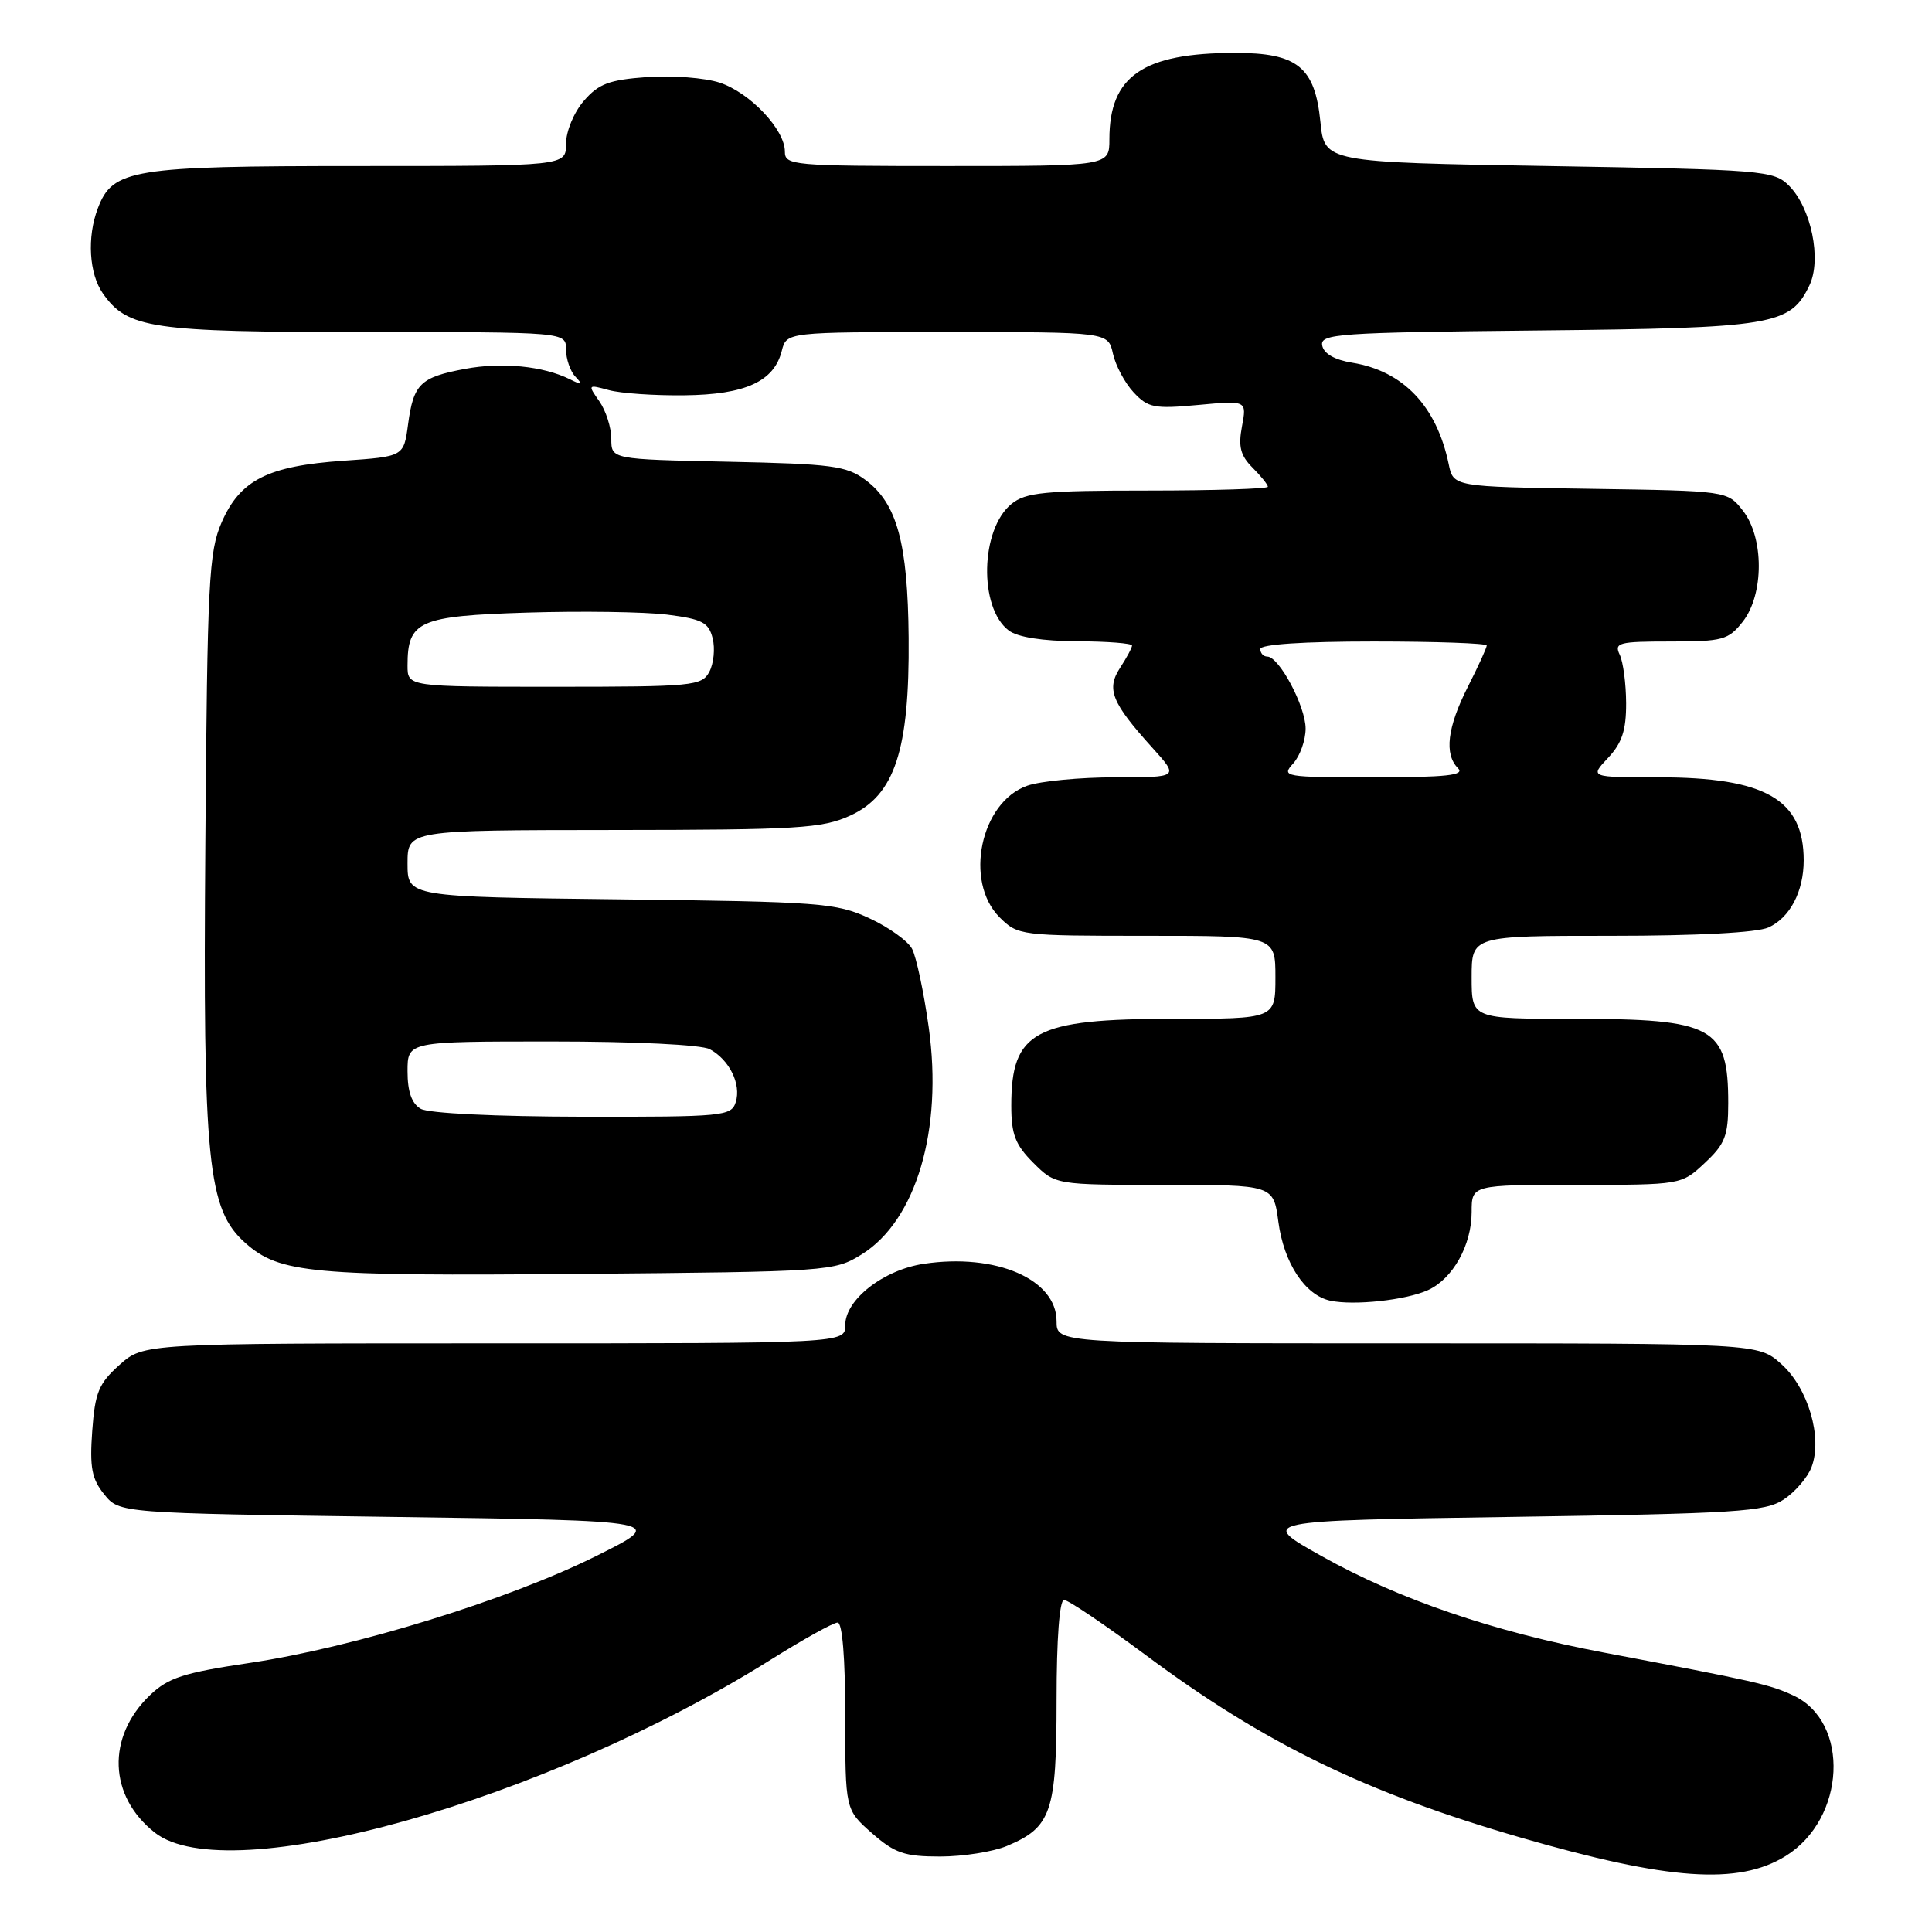 <?xml version="1.0" encoding="UTF-8" standalone="no"?>
<!DOCTYPE svg PUBLIC "-//W3C//DTD SVG 1.1//EN" "http://www.w3.org/Graphics/SVG/1.1/DTD/svg11.dtd" >
<svg xmlns="http://www.w3.org/2000/svg" xmlns:xlink="http://www.w3.org/1999/xlink" version="1.1" viewBox="0 0 256 256">
 <g >
 <path fill="currentColor"
d=" M 236.60 245.94 C 244.58 241.01 245.19 228.17 237.61 224.65 C 234.48 223.20 232.68 222.79 212.50 218.97 C 197.89 216.21 185.34 211.92 175.12 206.19 C 166.74 201.50 166.74 201.50 200.17 201.00 C 230.17 200.55 233.87 200.32 236.34 198.70 C 237.85 197.71 239.52 195.77 240.04 194.40 C 241.52 190.49 239.60 183.94 236.04 180.75 C 232.97 178.00 232.97 178.00 186.48 178.00 C 140.00 178.00 140.00 178.00 140.00 175.07 C 140.00 169.51 131.97 166.03 122.42 167.46 C 117.06 168.26 112.00 172.21 112.00 175.59 C 112.00 178.00 112.00 178.00 65.52 178.00 C 19.03 178.00 19.03 178.00 15.84 180.85 C 13.08 183.32 12.59 184.50 12.22 189.61 C 11.87 194.46 12.16 195.97 13.81 198.01 C 15.82 200.50 15.82 200.50 52.11 201.00 C 88.40 201.50 88.40 201.50 78.95 206.20 C 67.28 212.01 46.90 218.29 33.12 220.34 C 24.30 221.65 22.30 222.30 19.86 224.63 C 14.10 230.15 14.38 238.01 20.51 242.83 C 30.21 250.46 72.23 238.66 102.13 219.92 C 106.45 217.21 110.43 215.00 110.99 215.00 C 111.62 215.00 112.00 219.71 112.00 227.40 C 112.00 239.79 112.00 239.79 115.53 242.90 C 118.57 245.56 119.84 246.00 124.57 246.00 C 127.59 246.00 131.57 245.37 133.40 244.61 C 139.32 242.13 140.00 240.13 140.00 225.28 C 140.00 217.15 140.39 212.00 140.99 212.00 C 141.54 212.00 146.41 215.29 151.82 219.31 C 167.55 231.02 180.93 237.53 201.50 243.49 C 221.10 249.16 230.34 249.81 236.60 245.94 Z  M 189.21 170.95 C 192.51 169.45 195.00 164.99 195.00 160.60 C 195.00 157.00 195.00 157.00 208.89 157.00 C 222.79 157.00 222.79 157.00 225.89 154.10 C 228.57 151.60 229.00 150.50 229.00 146.18 C 229.00 136.05 227.08 135.00 208.55 135.00 C 195.00 135.00 195.00 135.00 195.00 129.50 C 195.00 124.00 195.00 124.00 213.45 124.00 C 224.85 124.00 232.84 123.58 234.34 122.89 C 237.18 121.60 239.00 118.12 239.00 114.00 C 239.00 105.92 233.90 103.00 219.81 103.00 C 210.65 103.00 210.65 103.00 213.07 100.43 C 214.93 98.45 215.48 96.76 215.47 93.18 C 215.46 90.60 215.08 87.71 214.62 86.75 C 213.86 85.16 214.49 85.00 221.32 85.00 C 228.27 85.00 229.02 84.80 230.93 82.37 C 233.75 78.77 233.76 71.24 230.94 67.66 C 228.89 65.04 228.89 65.04 210.74 64.77 C 192.58 64.50 192.58 64.50 191.96 61.50 C 190.36 53.81 185.94 49.16 179.17 48.06 C 176.85 47.69 175.40 46.85 175.20 45.78 C 174.90 44.23 177.25 44.06 203.69 43.79 C 235.04 43.47 237.22 43.11 239.76 37.81 C 241.40 34.39 240.00 27.55 237.05 24.60 C 235.03 22.59 233.74 22.48 205.22 22.00 C 175.50 21.50 175.50 21.50 174.96 16.13 C 174.23 8.87 171.91 7.00 163.64 7.01 C 151.44 7.02 147.00 10.07 147.00 18.45 C 147.00 22.00 147.00 22.00 125.50 22.00 C 104.95 22.00 104.00 21.91 104.00 20.08 C 104.00 17.16 99.38 12.28 95.36 10.95 C 93.40 10.31 89.07 9.97 85.74 10.21 C 80.69 10.58 79.31 11.10 77.35 13.38 C 76.03 14.91 75.00 17.41 75.00 19.06 C 75.00 22.00 75.00 22.00 47.45 22.00 C 17.46 22.00 14.93 22.41 12.96 27.61 C 11.51 31.41 11.80 36.28 13.63 38.88 C 16.90 43.54 20.00 44.00 48.47 44.00 C 75.00 44.00 75.00 44.00 75.00 46.30 C 75.00 47.56 75.56 49.20 76.25 49.92 C 77.28 51.01 77.14 51.07 75.50 50.25 C 71.96 48.50 66.53 47.96 61.61 48.88 C 55.69 49.99 54.79 50.86 54.07 56.23 C 53.50 60.50 53.50 60.50 45.50 61.05 C 35.48 61.75 31.83 63.59 29.37 69.21 C 27.67 73.11 27.47 76.94 27.21 111.80 C 26.88 154.13 27.50 160.27 32.53 164.72 C 37.06 168.73 41.27 169.11 76.79 168.80 C 109.92 168.51 110.56 168.46 114.18 166.21 C 121.40 161.72 124.96 149.68 123.06 136.12 C 122.41 131.45 121.41 126.77 120.85 125.72 C 120.29 124.67 117.73 122.84 115.16 121.66 C 110.80 119.64 108.67 119.48 82.25 119.17 C 54.00 118.84 54.00 118.84 54.00 114.42 C 54.00 110.00 54.00 110.00 81.25 109.98 C 105.75 109.96 108.92 109.77 112.64 108.08 C 118.56 105.39 120.53 99.39 120.40 84.50 C 120.29 71.94 118.86 66.70 114.68 63.60 C 112.16 61.72 110.24 61.47 96.43 61.18 C 81.00 60.86 81.00 60.86 81.00 58.15 C 81.00 56.66 80.29 54.43 79.42 53.18 C 77.86 50.96 77.88 50.93 80.67 51.69 C 82.22 52.12 86.74 52.43 90.70 52.38 C 98.77 52.29 102.57 50.55 103.59 46.49 C 104.22 44.00 104.22 44.00 125.53 44.00 C 146.84 44.00 146.84 44.00 147.47 46.86 C 147.82 48.44 149.05 50.75 150.21 51.99 C 152.12 54.04 152.94 54.20 158.77 53.66 C 165.21 53.06 165.21 53.06 164.57 56.49 C 164.06 59.18 164.37 60.37 165.96 61.96 C 167.08 63.08 168.00 64.22 168.00 64.50 C 168.00 64.77 160.85 65.00 152.11 65.00 C 138.39 65.00 135.92 65.24 134.03 66.77 C 129.90 70.12 129.67 80.52 133.66 83.54 C 134.83 84.43 138.14 84.95 142.75 84.97 C 146.74 84.99 150.00 85.24 150.00 85.54 C 150.00 85.83 149.29 87.15 148.43 88.47 C 146.57 91.31 147.28 93.09 152.70 99.09 C 156.23 103.00 156.23 103.00 147.77 103.00 C 143.11 103.00 137.87 103.50 136.12 104.11 C 129.93 106.27 127.71 116.80 132.45 121.55 C 134.87 123.96 135.19 124.00 151.95 124.00 C 169.00 124.00 169.00 124.00 169.00 129.50 C 169.00 135.00 169.00 135.00 155.45 135.00 C 137.06 135.00 134.00 136.64 134.00 146.51 C 134.00 150.31 134.53 151.69 136.92 154.08 C 139.85 157.00 139.85 157.00 154.29 157.00 C 168.74 157.00 168.74 157.00 169.39 161.89 C 170.12 167.37 172.92 171.62 176.27 172.35 C 179.41 173.02 186.29 172.28 189.21 170.95 Z  M 55.75 146.92 C 54.55 146.22 54.00 144.66 54.00 141.95 C 54.00 138.00 54.00 138.00 73.07 138.00 C 84.15 138.00 92.93 138.43 94.04 139.02 C 96.65 140.42 98.24 143.66 97.49 146.04 C 96.90 147.90 95.87 148.00 77.18 147.97 C 65.68 147.95 56.77 147.52 55.75 146.92 Z  M 171.35 101.17 C 172.26 100.17 173.00 98.08 173.00 96.54 C 173.00 93.59 169.49 87.00 167.92 87.00 C 167.41 87.00 167.00 86.55 167.00 86.00 C 167.00 85.38 172.67 85.00 182.00 85.00 C 190.25 85.00 197.00 85.24 197.00 85.53 C 197.00 85.83 195.88 88.29 194.50 91.00 C 191.77 96.39 191.34 99.94 193.20 101.80 C 194.13 102.73 191.65 103.00 182.05 103.00 C 170.14 103.00 169.75 102.93 171.35 101.17 Z  M 54.00 88.19 C 54.00 82.27 55.48 81.62 69.87 81.17 C 77.07 80.95 85.40 81.07 88.39 81.44 C 93.05 82.03 93.90 82.47 94.43 84.58 C 94.77 85.93 94.57 87.93 93.99 89.02 C 92.99 90.89 91.84 91.00 73.46 91.00 C 54.00 91.00 54.00 91.00 54.00 88.19 Z "/>
</g>
</svg>